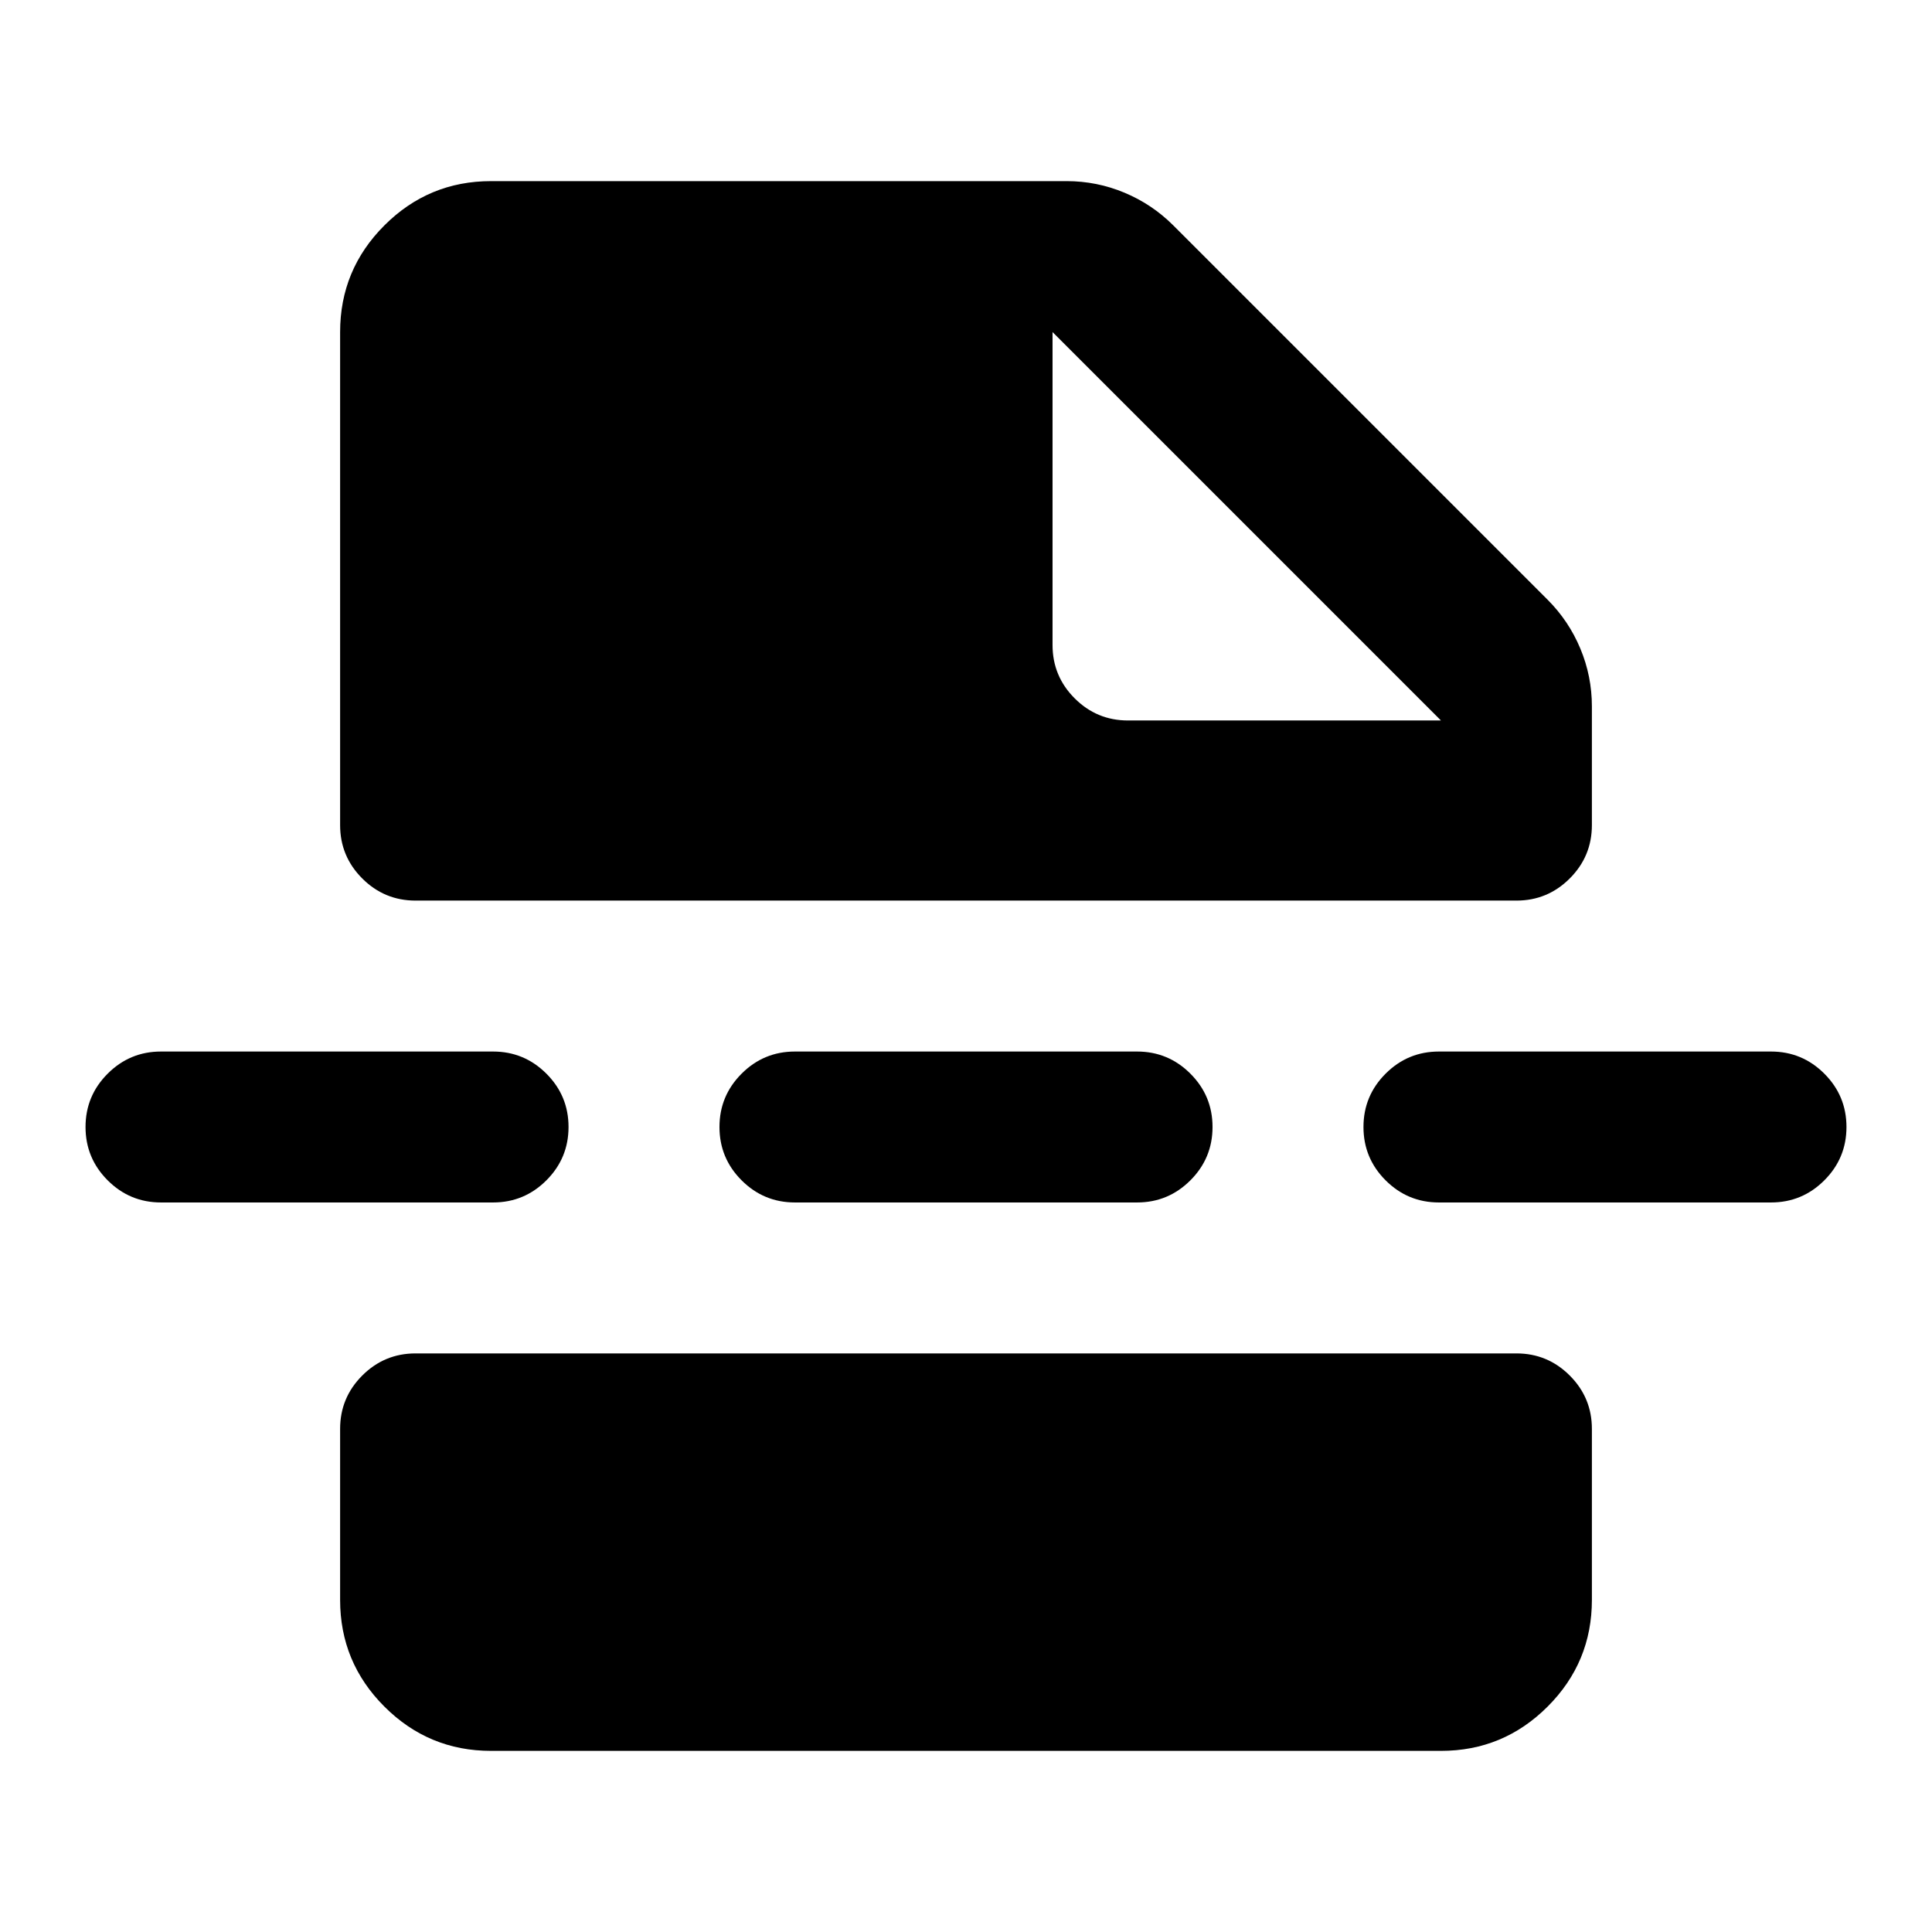 <svg xmlns="http://www.w3.org/2000/svg" height="24" viewBox="0 -960 960 960" width="24"><path d="M244-90q-31 0-53-22t-22-53v-85q0-15.5 11-26.5t26.5-11h547q15.5 0 26.5 11t11 26.5v85q0 31-22 53t-53 22H244Zm279-705v155.5q0 15.5 11 26.5t26.5 11H716L523-795Zm-354 0q0-31 22-53t53-22h286q15 0 28.75 5.75T583-848l186 186q10.5 10.5 16.25 24.25T791-609v59q0 15.5-11 26.5t-26.5 11h-547q-15.5 0-26.5-11T169-550v-245Zm226 432.5q-15.5 0-26.5-11t-11-26.5q0-15.5 11-26.5t26.5-11h170q15.5 0 26.5 11t11 26.5q0 15.5-11 26.5t-26.5 11H395Zm320 0q-15.5 0-26.5-11t-11-26.5q0-15.5 11-26.5t26.5-11h165q15.5 0 26.5 11t11 26.5q0 15.5-11 26.5t-26.5 11H715Zm-635 0q-15.5 0-26.5-11t-11-26.5q0-15.5 11-26.5t26.5-11h165q15.5 0 26.5 11t11 26.5q0 15.5-11 26.5t-26.5 11H80Z"/></svg>